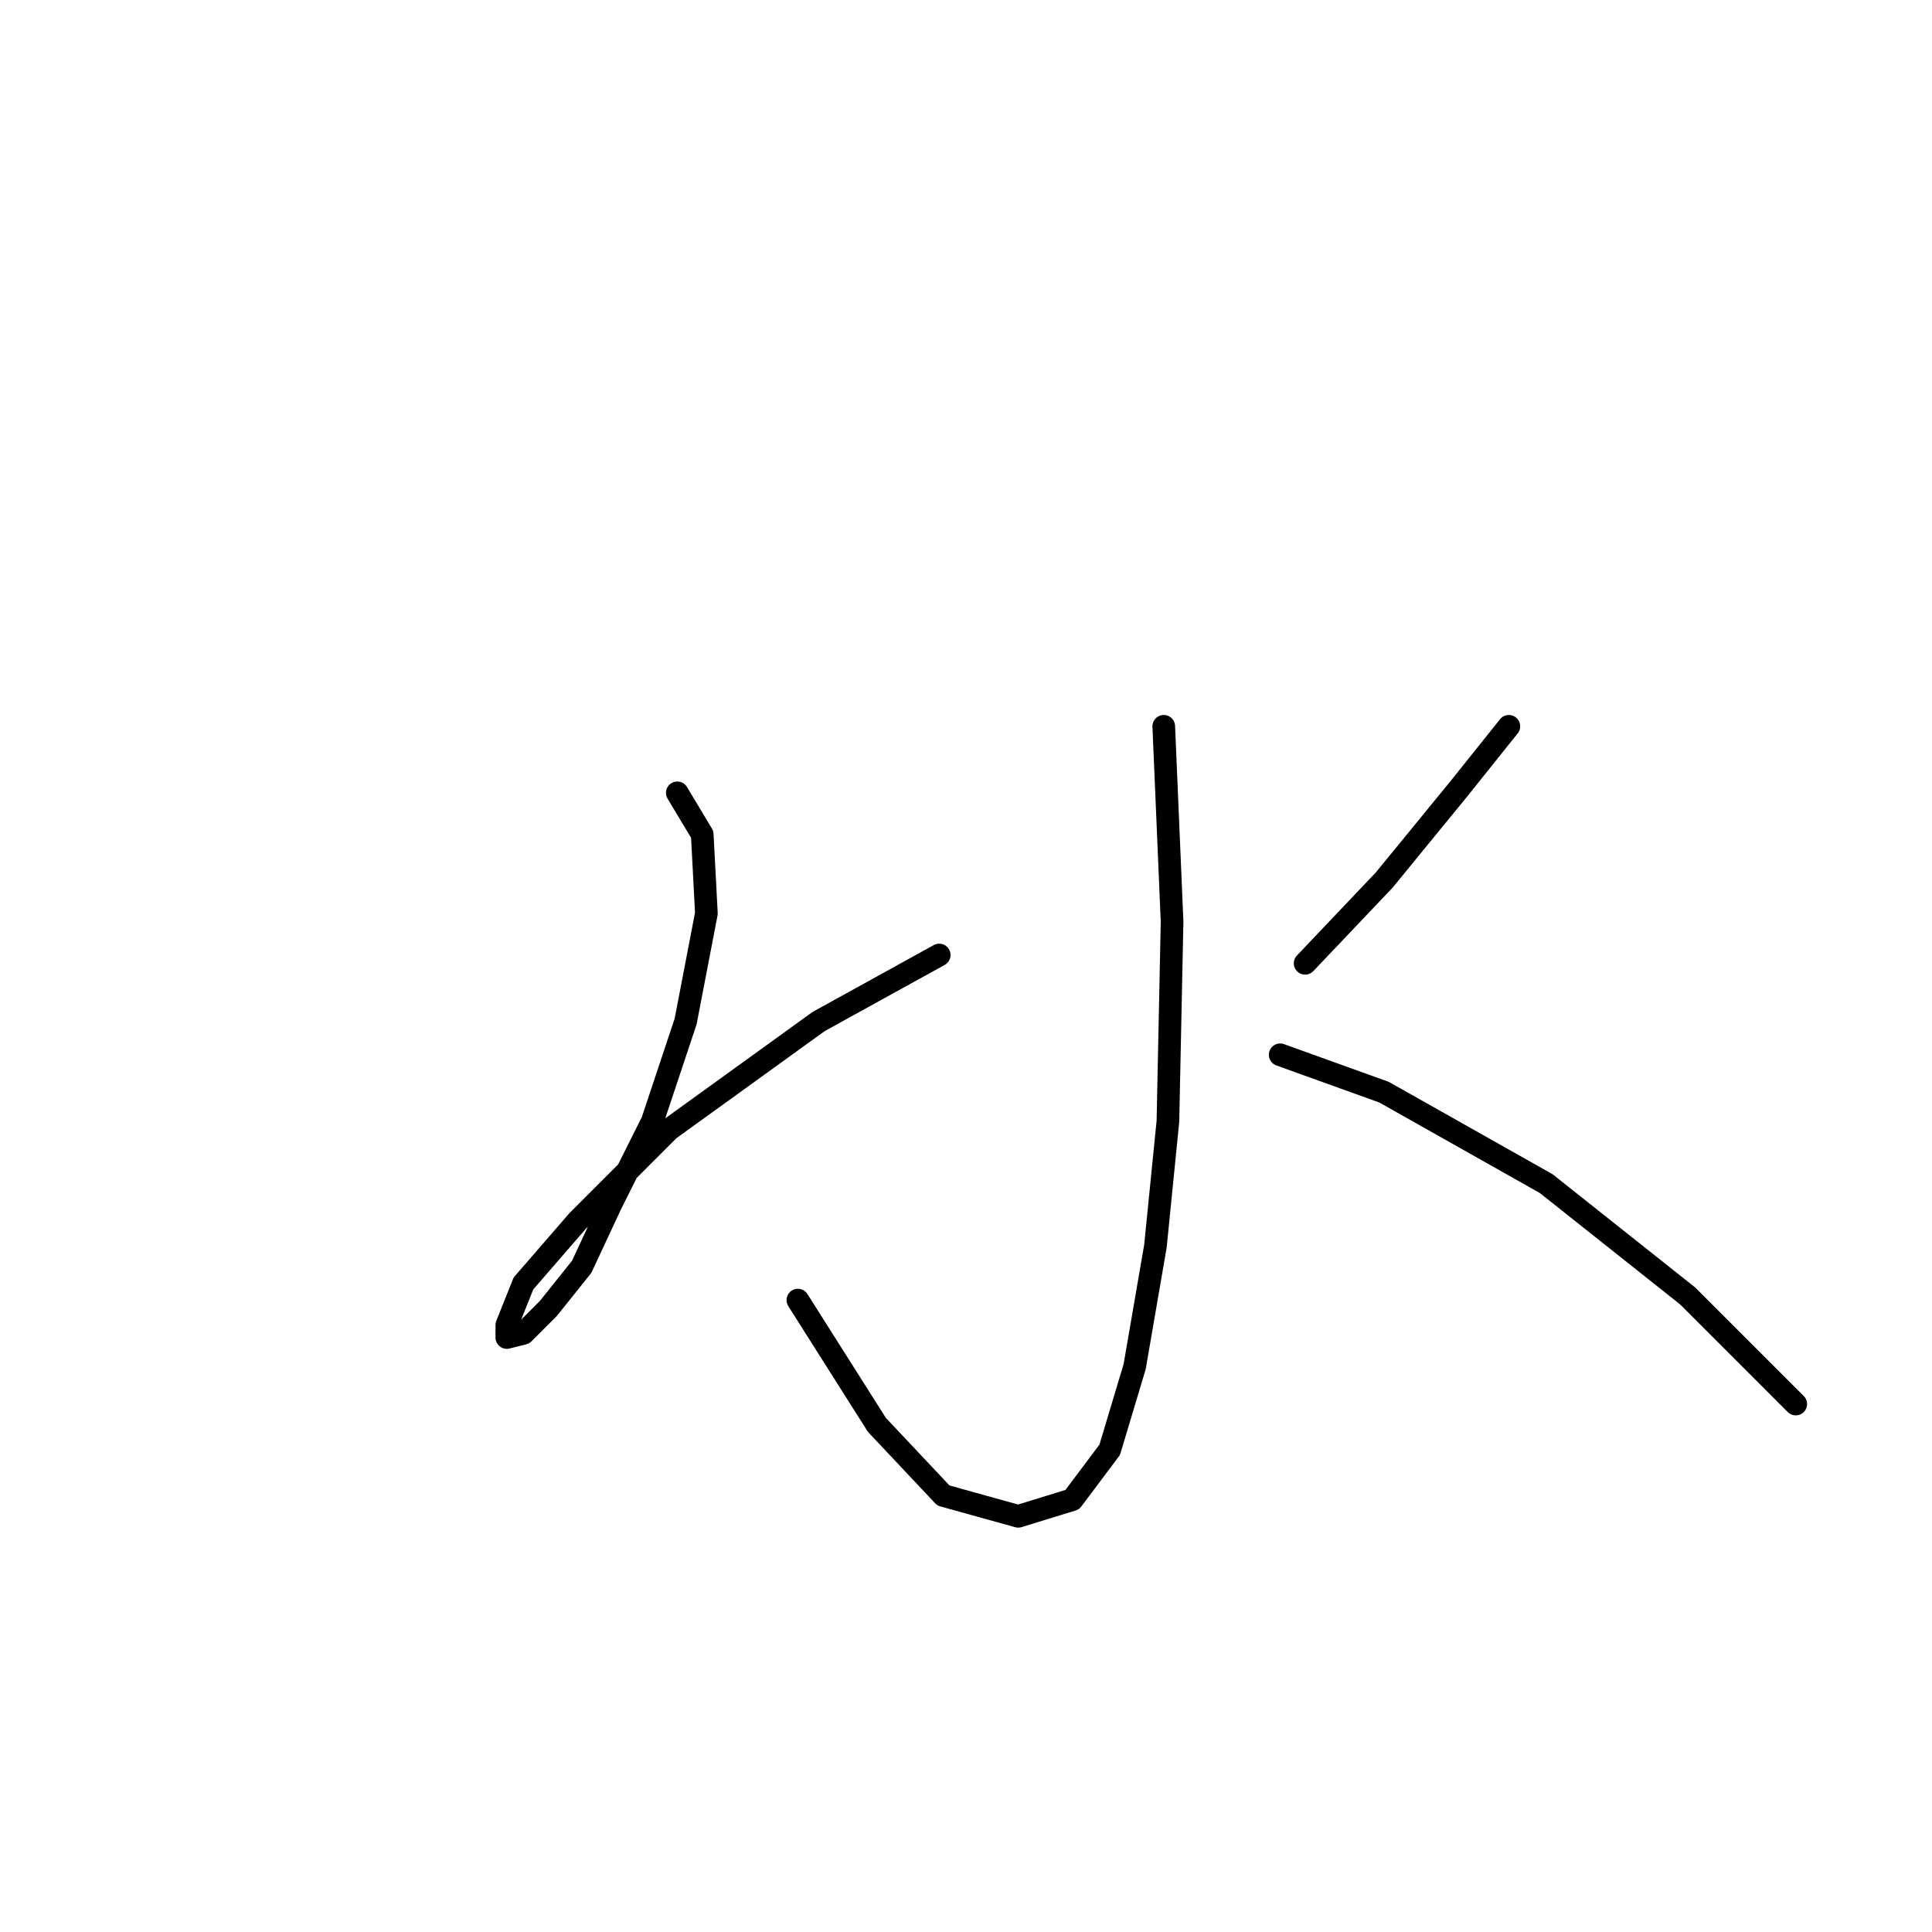 <?xml version="1.0" standalone="no"?>
    <svg width="256" height="256" xmlns="http://www.w3.org/2000/svg" version="1.1">
    <polyline stroke="black" stroke-width="3" stroke-linecap="round" fill="transparent" stroke-linejoin="round" points="154.204 96.24 155.306 122.134 154.755 148.58 153.102 165.108 150.348 181.085 147.042 192.104 142.083 198.715 134.921 200.919 125.004 198.164 116.189 188.798 105.721 172.27 105.721 172.27 " />
        <polyline stroke="black" stroke-width="3" stroke-linecap="round" fill="transparent" stroke-linejoin="round" points="89.744 105.055 93.05 110.565 93.601 121.033 90.846 135.357 86.439 148.58 80.929 159.598 77.073 167.862 72.665 173.372 69.359 176.677 67.156 177.228 67.156 175.576 69.359 170.066 76.522 161.802 88.642 149.681 108.476 135.357 124.453 126.542 124.453 126.542 " />
        <polyline stroke="black" stroke-width="3" stroke-linecap="round" fill="transparent" stroke-linejoin="round" points="199.932 96.24 193.321 104.504 183.404 116.625 172.936 127.644 172.936 127.644 " />
        <polyline stroke="black" stroke-width="3" stroke-linecap="round" fill="transparent" stroke-linejoin="round" points="169.63 139.764 183.404 144.723 204.891 156.844 223.623 171.719 237.947 186.043 237.947 186.043 " />
        </svg>